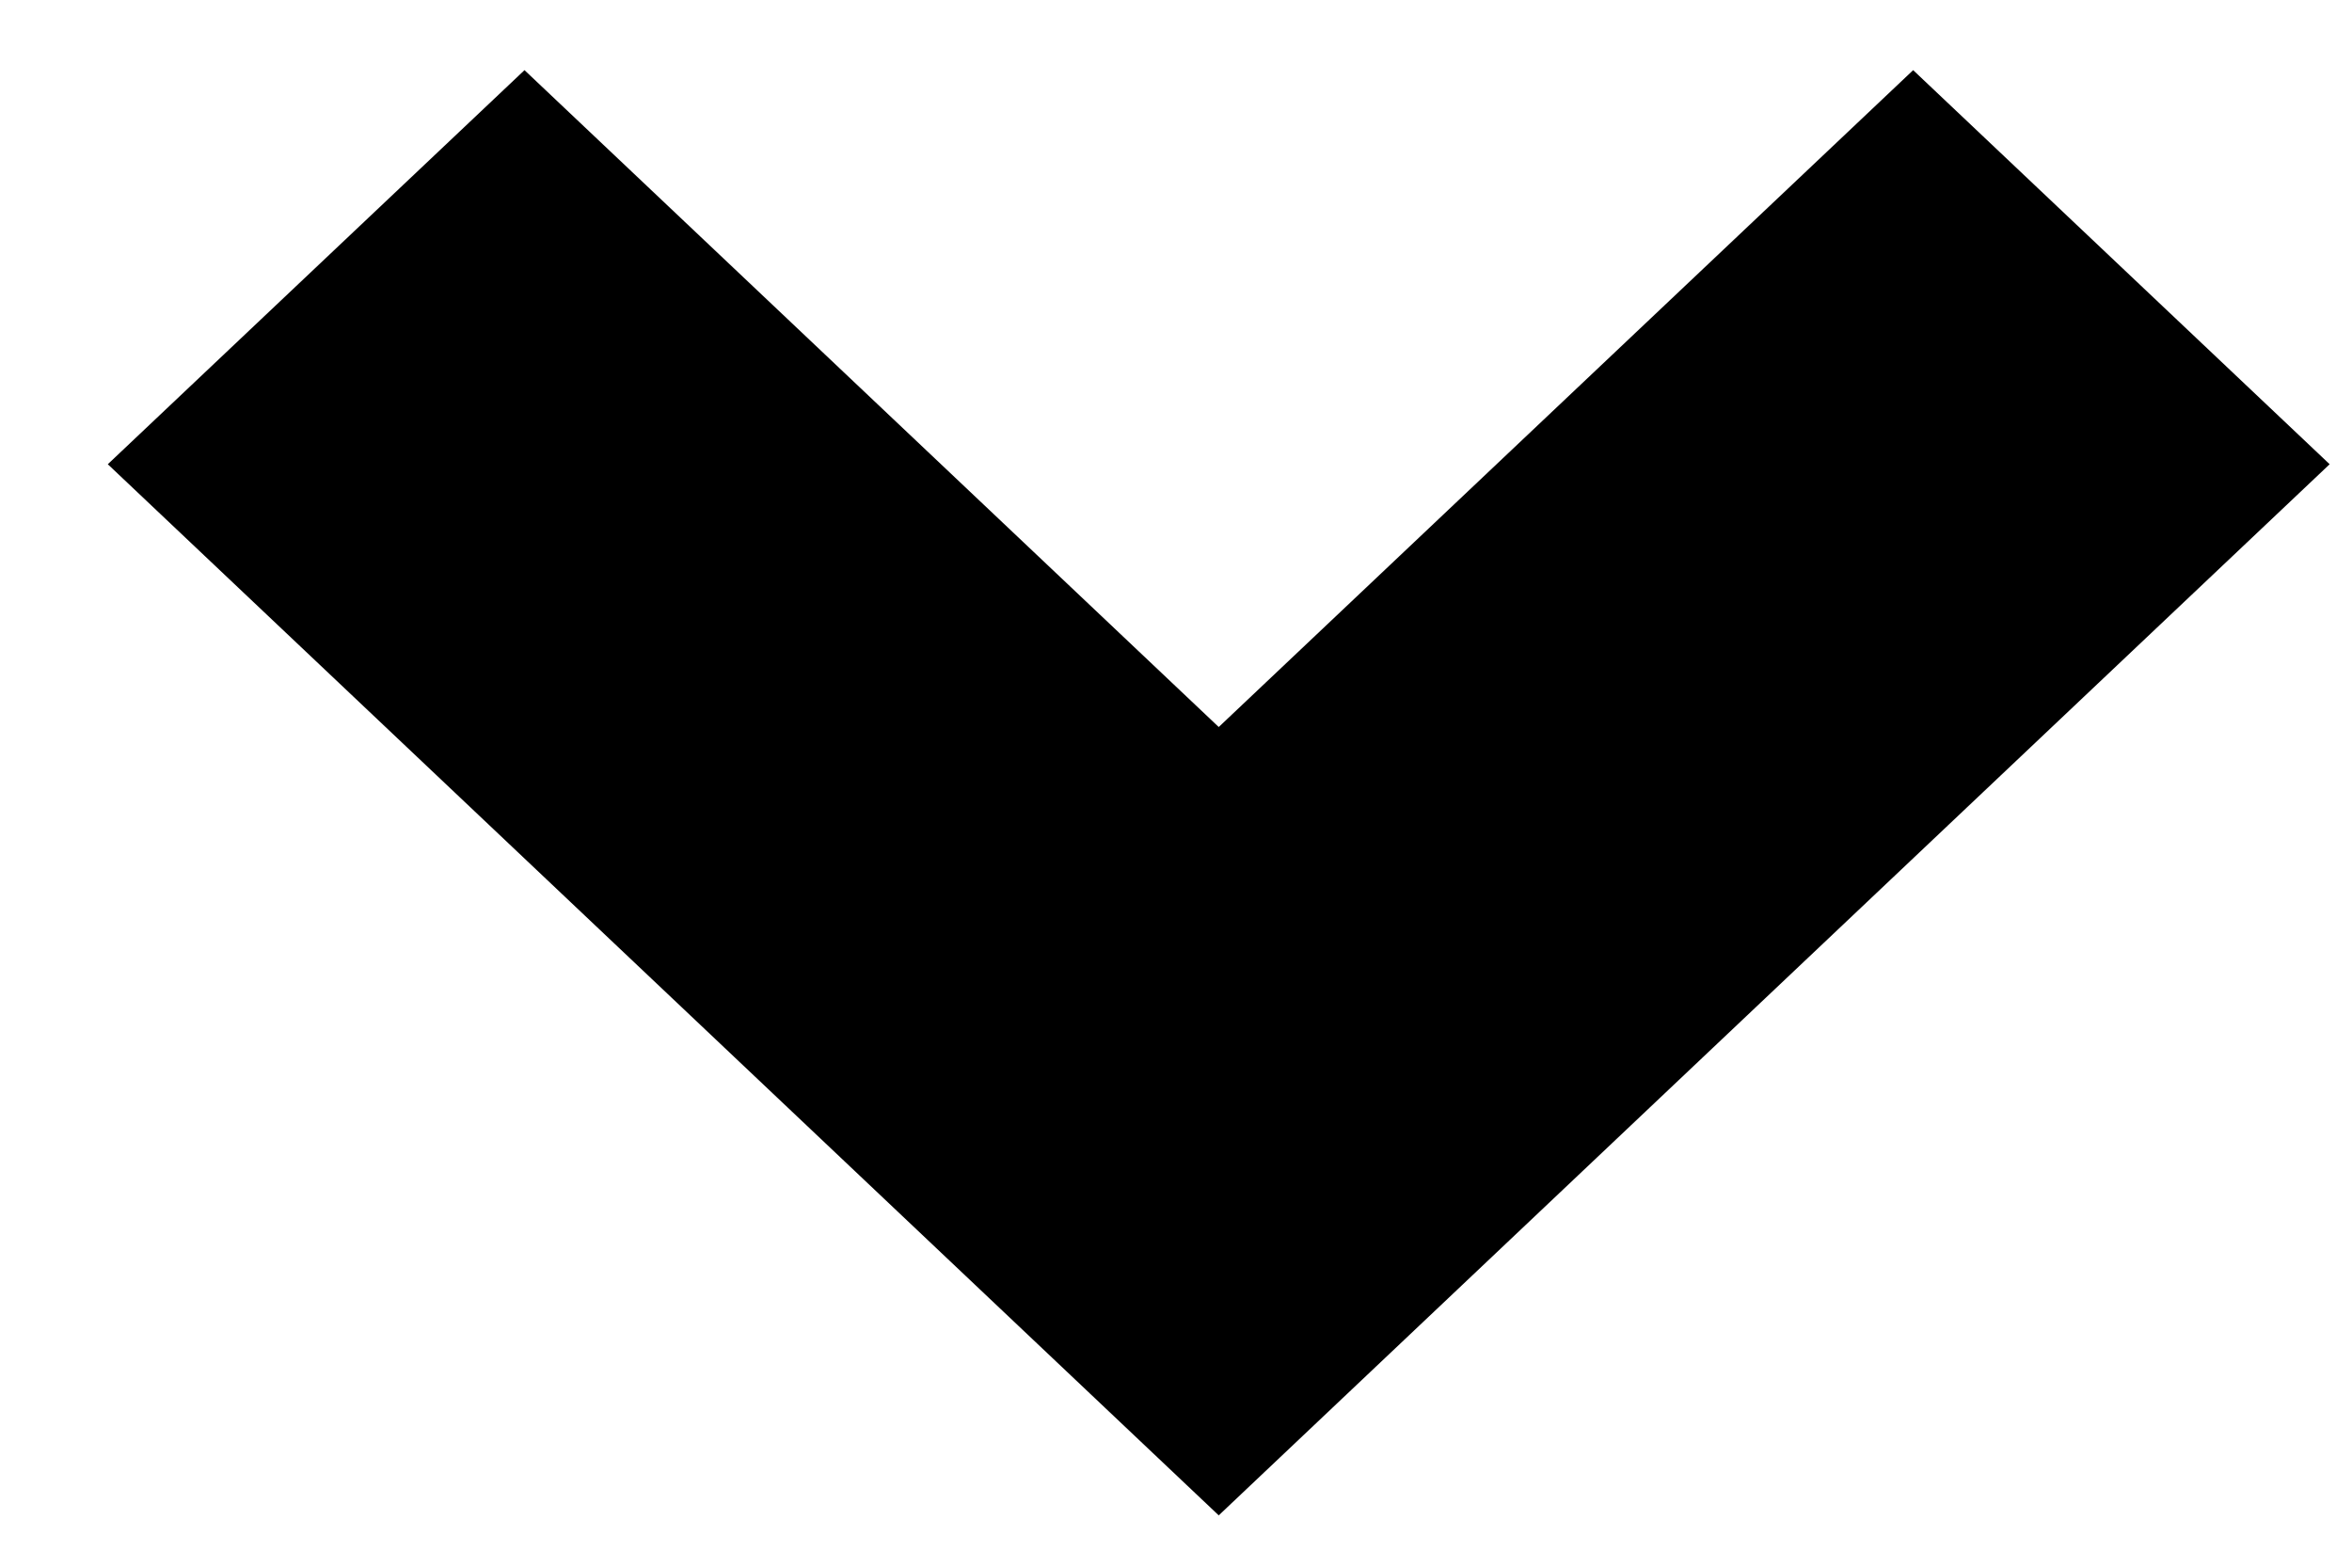 <svg width="12" height="8" viewBox="0 0 12 8" fill="none" xmlns="http://www.w3.org/2000/svg">
<path d="M11.886 2.369L9.761 0.358L6.218 3.71L2.676 0.358L0.55 2.369L6.218 7.733L11.886 2.369Z" fill="black"/>
</svg>
